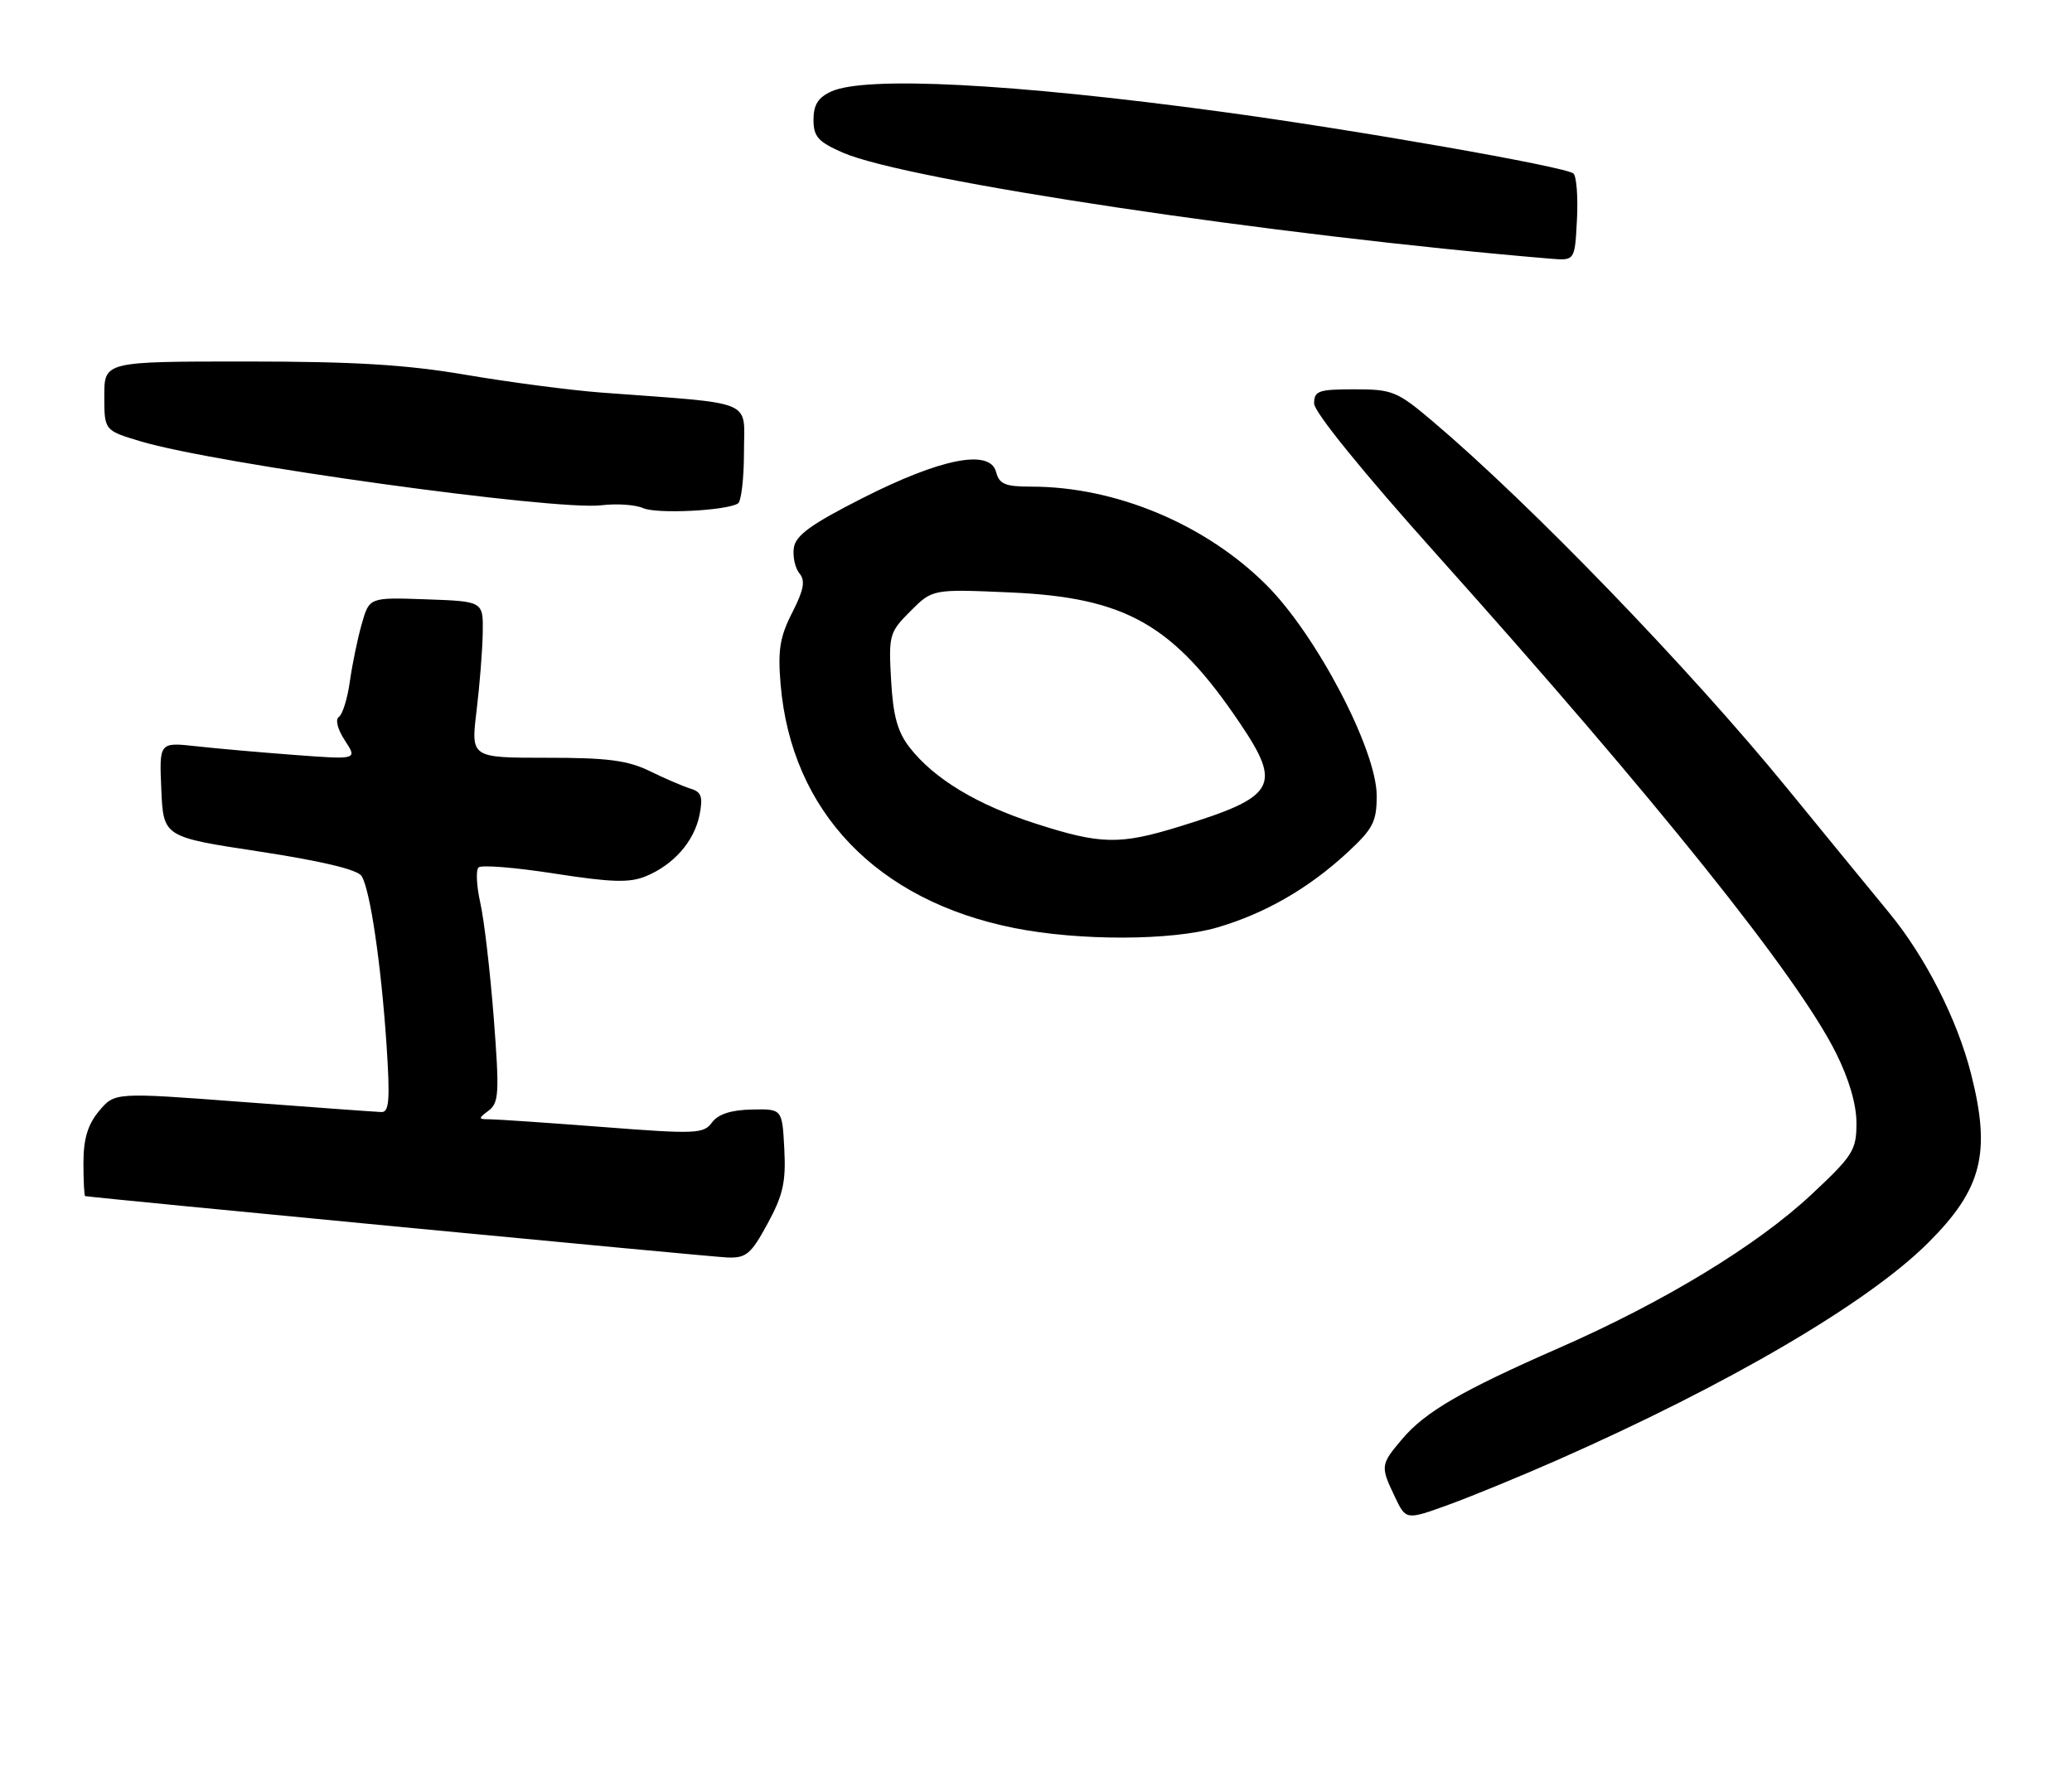 <?xml version="1.0" encoding="UTF-8" standalone="no"?>
<!DOCTYPE svg PUBLIC "-//W3C//DTD SVG 1.1//EN" "http://www.w3.org/Graphics/SVG/1.1/DTD/svg11.dtd" >
<svg xmlns="http://www.w3.org/2000/svg" xmlns:xlink="http://www.w3.org/1999/xlink" version="1.1" viewBox="0 0 298 256">
 <g >
 <path fill="currentColor"
d=" M 224.00 210.01 C 248.60 199.16 268.64 187.42 277.30 178.78 C 285.07 171.04 286.38 165.85 283.48 154.46 C 281.49 146.62 276.91 137.63 271.71 131.31 C 269.39 128.50 262.81 120.45 257.07 113.43 C 243.08 96.29 220.14 72.53 206.06 60.61 C 200.95 56.28 200.26 56.00 194.81 56.00 C 189.63 56.00 189.00 56.22 189.00 58.04 C 189.00 59.27 195.99 67.89 206.65 79.79 C 238.25 115.08 258.45 140.29 264.03 151.41 C 265.92 155.17 267.00 158.85 267.00 161.55 C 267.00 165.45 266.51 166.23 260.53 171.82 C 252.70 179.15 239.32 187.28 224.17 193.92 C 210.12 200.08 204.93 203.11 201.61 207.06 C 198.54 210.70 198.52 210.92 200.61 215.30 C 202.21 218.67 202.21 218.67 208.36 216.44 C 211.74 215.21 218.78 212.31 224.00 210.01 Z  M 110.39 176.02 C 112.62 171.93 113.05 170.01 112.80 165.27 C 112.50 159.50 112.50 159.50 108.10 159.60 C 105.13 159.66 103.28 160.27 102.40 161.46 C 101.21 163.10 100.07 163.15 86.66 162.11 C 78.71 161.50 71.40 161.00 70.41 161.00 C 68.76 161.00 68.75 160.90 70.28 159.75 C 71.76 158.63 71.84 157.20 71.01 146.38 C 70.49 139.72 69.63 132.29 69.08 129.88 C 68.54 127.47 68.42 125.18 68.82 124.78 C 69.22 124.38 74.14 124.78 79.76 125.66 C 87.96 126.93 90.56 127.01 92.89 126.04 C 96.90 124.39 99.85 121.01 100.61 117.22 C 101.12 114.64 100.88 113.92 99.37 113.46 C 98.34 113.15 95.70 112.02 93.50 110.94 C 90.28 109.37 87.38 108.99 78.61 109.00 C 67.72 109.00 67.72 109.00 68.54 102.25 C 68.99 98.54 69.39 93.47 69.43 91.00 C 69.50 86.50 69.50 86.50 61.31 86.21 C 53.12 85.92 53.12 85.92 52.04 89.71 C 51.44 91.79 50.67 95.53 50.32 98.00 C 49.98 100.47 49.26 102.78 48.74 103.12 C 48.19 103.49 48.55 104.91 49.60 106.51 C 51.41 109.27 51.41 109.27 42.45 108.60 C 37.53 108.23 31.12 107.67 28.20 107.34 C 22.90 106.76 22.90 106.76 23.20 113.57 C 23.50 120.39 23.50 120.39 37.32 122.49 C 46.33 123.87 51.44 125.09 52.01 126.02 C 53.24 128.00 54.81 138.68 55.59 150.25 C 56.11 158.16 55.98 159.99 54.87 159.96 C 54.12 159.94 45.17 159.29 35.00 158.52 C 16.50 157.12 16.50 157.12 14.25 159.81 C 12.62 161.76 12.01 163.80 12.00 167.25 C 12.00 169.86 12.11 172.02 12.25 172.05 C 13.58 172.31 102.27 180.80 104.59 180.88 C 107.31 180.99 108.01 180.41 110.39 176.02 Z  M 175.07 133.41 C 181.89 131.42 188.14 127.83 193.69 122.72 C 197.48 119.22 198.00 118.23 198.00 114.46 C 198.00 107.88 189.35 91.35 182.14 84.15 C 173.40 75.42 160.47 70.00 148.36 70.00 C 144.57 70.00 143.72 69.65 143.26 67.89 C 142.38 64.54 135.34 65.92 124.05 71.65 C 116.62 75.42 114.43 77.01 114.17 78.81 C 113.99 80.07 114.36 81.73 114.98 82.48 C 115.85 83.53 115.61 84.85 113.94 88.12 C 112.16 91.60 111.85 93.52 112.27 98.45 C 113.82 116.73 126.11 129.56 145.87 133.49 C 155.23 135.36 168.54 135.32 175.07 133.41 Z  M 106.14 72.42 C 106.61 72.12 107.00 68.79 107.00 65.02 C 107.00 57.33 108.97 58.15 86.50 56.47 C 82.10 56.14 73.39 55.00 67.15 53.94 C 58.47 52.45 51.01 52.00 35.40 52.00 C 15.00 52.00 15.00 52.00 15.00 56.96 C 15.00 61.92 15.00 61.92 20.25 63.49 C 31.01 66.72 79.82 73.48 86.50 72.68 C 88.70 72.41 91.40 72.60 92.50 73.09 C 94.46 73.96 104.44 73.47 106.14 72.42 Z  M 226.30 24.96 C 225.27 24.00 194.90 18.67 175.50 16.05 C 145.54 11.99 124.50 10.91 119.55 13.16 C 117.67 14.02 117.00 15.08 117.00 17.22 C 117.00 19.67 117.66 20.40 121.25 21.97 C 130.44 25.97 183.25 33.89 223.00 37.21 C 226.50 37.50 226.50 37.50 226.80 31.60 C 226.97 28.36 226.74 25.37 226.30 24.96 Z  M 148.92 118.46 C 140.53 115.76 134.36 112.04 130.85 107.55 C 129.09 105.30 128.45 103.00 128.16 97.84 C 127.79 91.34 127.91 90.94 130.95 87.90 C 134.12 84.73 134.12 84.73 145.35 85.22 C 161.97 85.96 168.78 89.85 178.36 104.07 C 184.42 113.07 183.51 114.62 169.64 118.89 C 161.02 121.55 158.31 121.49 148.92 118.46 Z "/>
</g>
</svg>